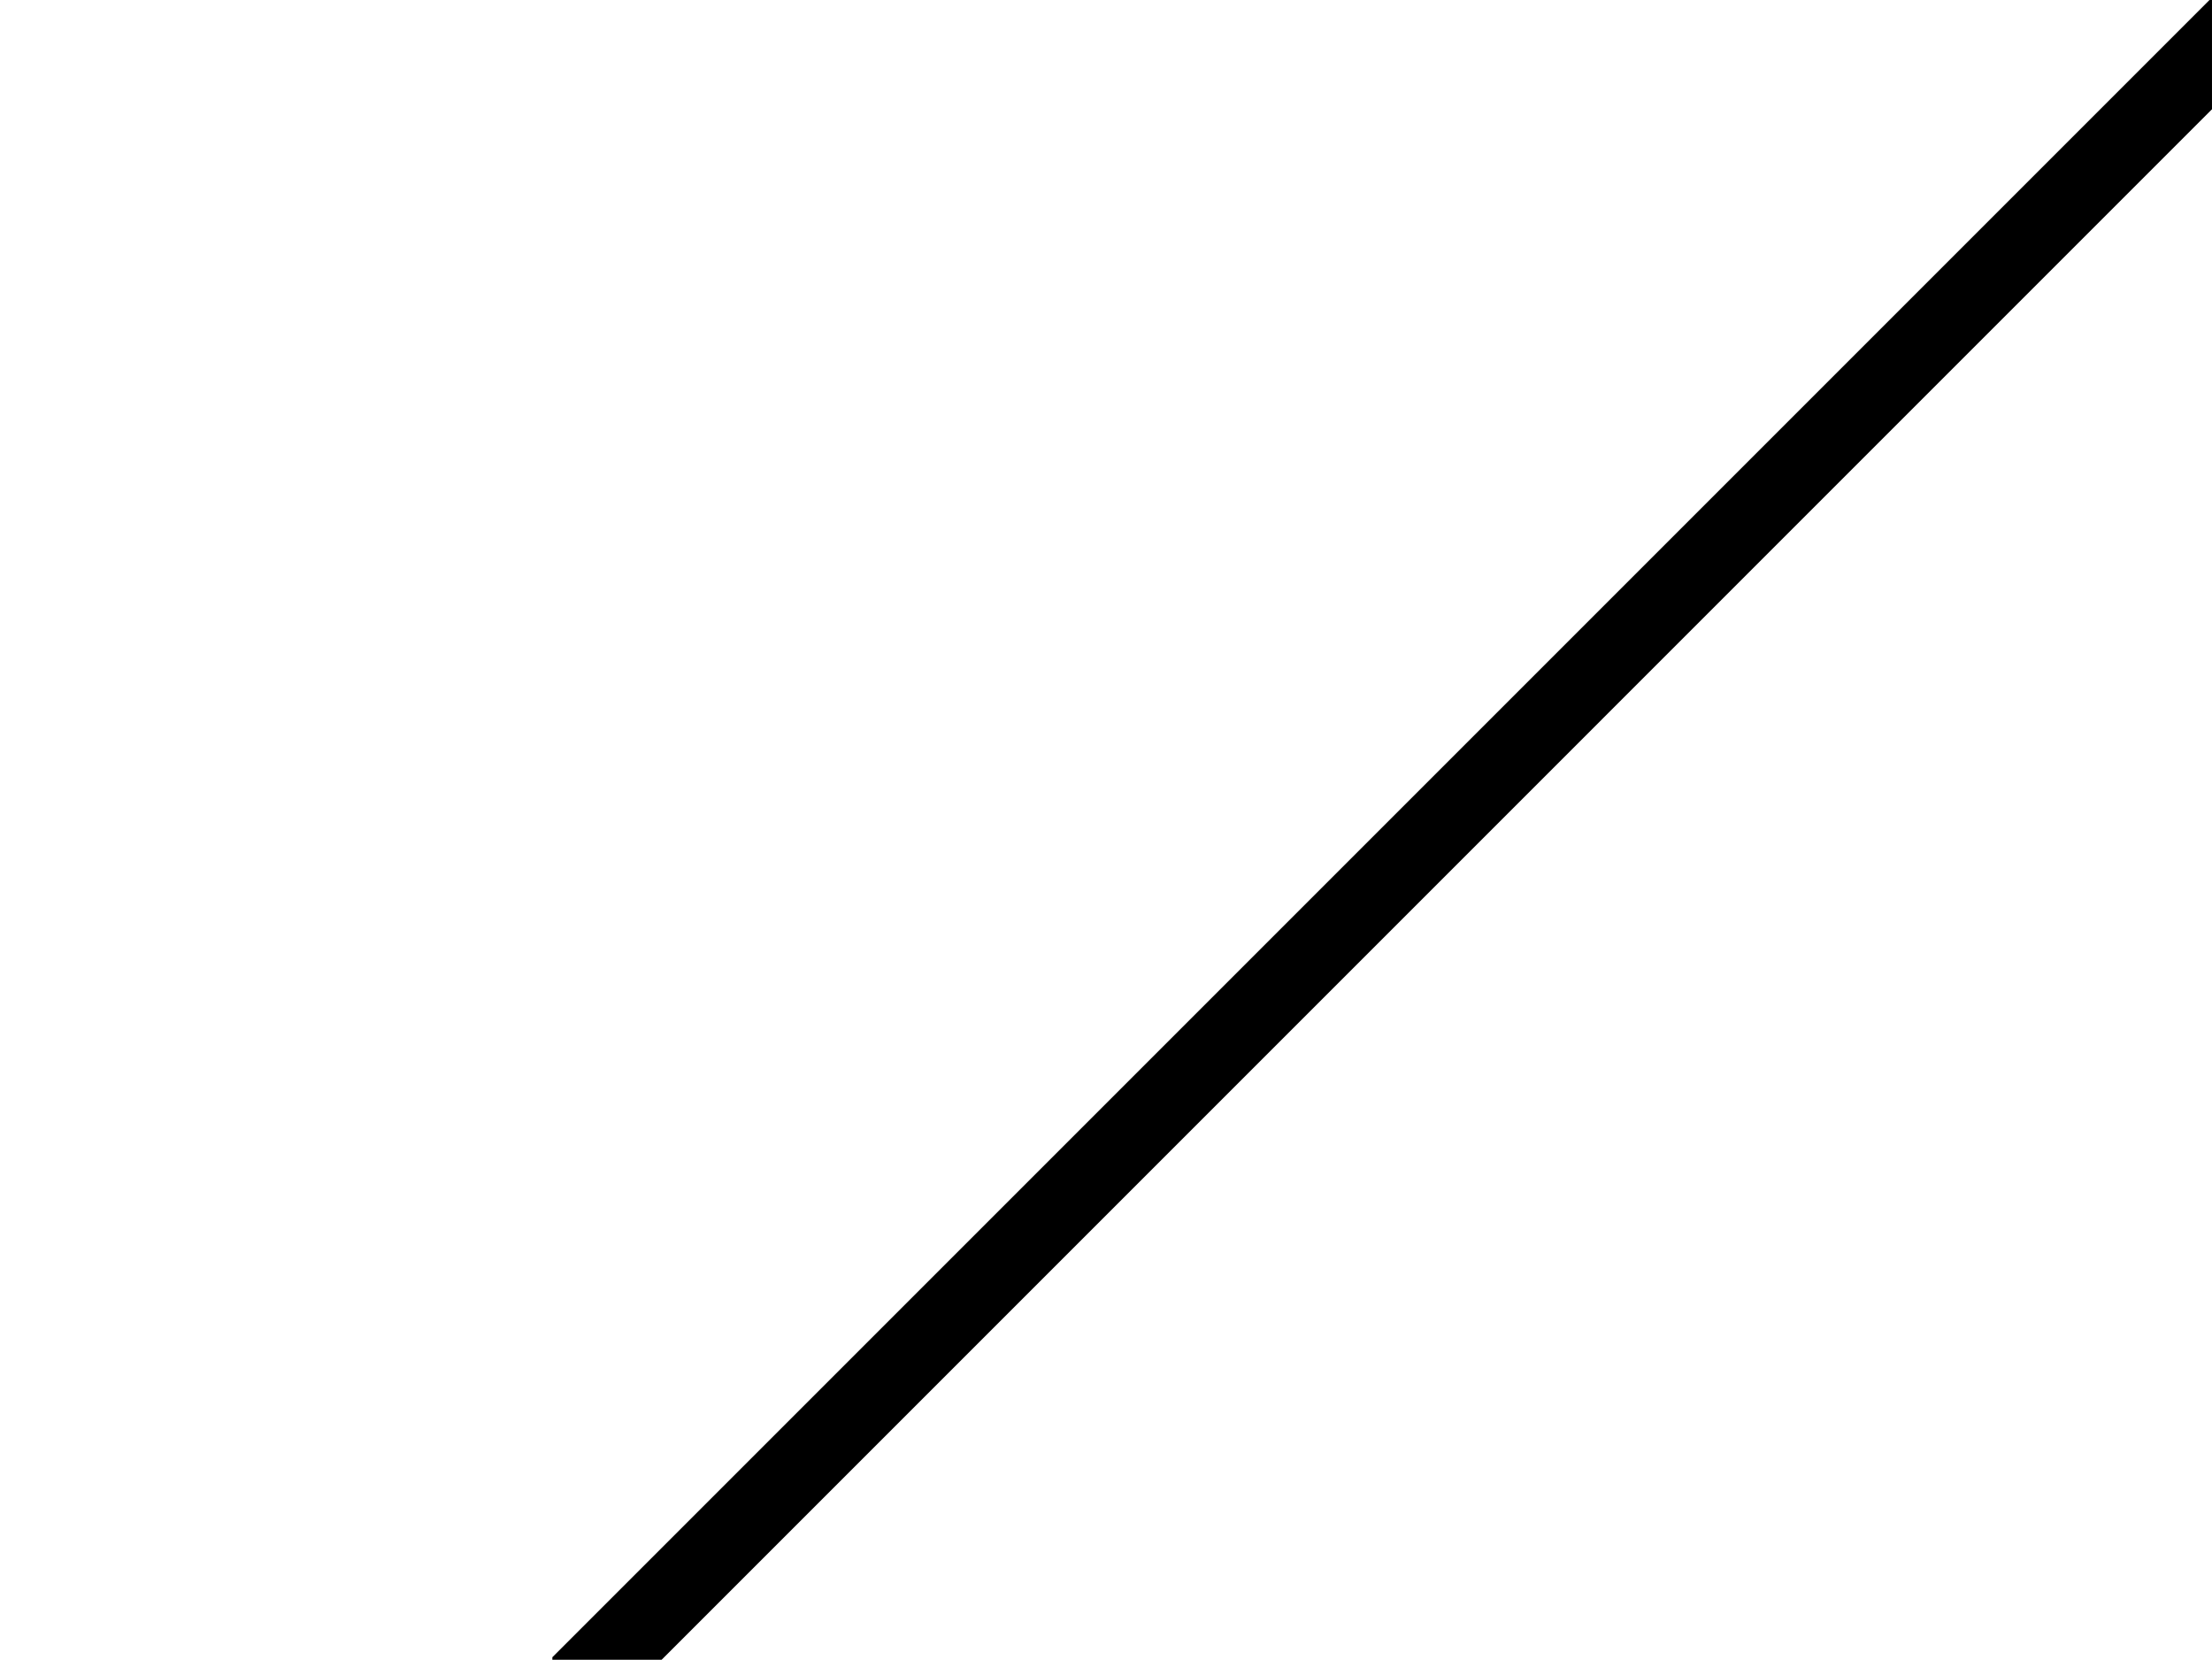<?xml version="1.0" encoding="UTF-8" standalone="no"?>
<!-- Created with Inkscape (http://www.inkscape.org/) -->

<svg
   width="279.89mm"
   height="210mm"
   viewBox="0 0 279.89 210"
   version="1.1"
   id="svg1"
   sodipodi:docname="bodies-inkscape.svg"
   inkscape:version="1.4 (e7c3feb1, 2024-10-09)"
   inkscape:export-filename="/Users/exampleuser/Documents/45_deg.svg"
   inkscape:export-xdpi="96"
   inkscape:export-ydpi="96"
   xmlns:inkscape="http://www.inkscape.org/namespaces/inkscape"
   xmlns:sodipodi="http://sodipodi.sourceforge.net/DTD/sodipodi-0.dtd"
   xmlns="http://www.w3.org/2000/svg"
   xmlns:svg="http://www.w3.org/2000/svg">
  <sodipodi:namedview
     id="namedview1"
     pagecolor="#ffffff"
     bordercolor="#000000"
     borderopacity="0.25"
     inkscape:showpageshadow="2"
     inkscape:pageopacity="0.0"
     inkscape:pagecheckerboard="0"
     inkscape:deskcolor="#d1d1d1"
     inkscape:document-units="mm"
     inkscape:zoom="0.066215576"
     inkscape:cx="-755.10934"
     inkscape:cy="521.02545"
     inkscape:window-width="1472"
     inkscape:window-height="920"
     inkscape:window-x="0"
     inkscape:window-y="36"
     inkscape:window-maximized="0"
     inkscape:current-layer="layer1">
    <inkscape:page
       x="0"
       y="0"
       width="279.89"
       height="210"
       id="page9"
       margin="0"
       bleed="0"
       inkscape:export-filename="/Users/exampleuser/Documents/Page 5.svg"
       inkscape:export-xdpi="96"
       inkscape:export-ydpi="96" />
    <inkscape:page
       x="-5.707"
       y="242.566"
       width="114.9"
       height="210"
       id="page10"
       margin="0"
       bleed="0" />
    <inkscape:page
       x="-569.428"
       y="21.231"
       width="226.38"
       height="420"
       id="page19"
       margin="0"
       bleed="0"
       inkscape:export-filename="../Documents/asemia/typographic_forms/45_deg.svg"
       inkscape:export-xdpi="96"
       inkscape:export-ydpi="96" />
    <inkscape:page
       x="-282.818"
       y="20.215"
       width="114.9"
       height="420"
       id="page26"
       margin="0"
       bleed="0"
       inkscape:export-filename="../22_5_deg.svg"
       inkscape:export-xdpi="96"
       inkscape:export-ydpi="96" />
    <inkscape:page
       x="-1086.603"
       y="30.937"
       width="489.9"
       height="420"
       id="page1"
       margin="0"
       bleed="0" />
  </sodipodi:namedview>
  <defs
     id="defs1" />
  <g
     inkscape:label="Layer 1"
     inkscape:groupmode="layer"
     id="layer1">
    <path
       d="m 46.743,242.566 v 210 h 10 v -210 z"
       style="baseline-shift:baseline;display:inline;overflow:visible;vector-effect:none;stroke-width:1.528;enable-background:accumulate;stop-color:#000000"
       id="path9-3"
       inkscape:export-filename="/Users/exampleuser/Documents/path9-3.svg"
       inkscape:export-xdpi="96"
       inkscape:export-ydpi="96" />
    <path
       d="M -230.368,20.215 V 440.215 h 10 V 20.215 Z"
       style="baseline-shift:baseline;display:inline;overflow:visible;vector-effect:none;stroke-width:2.161;enable-background:accumulate;stop-color:#000000"
       id="path9-2"
       inkscape:export-filename="/Users/exampleuser/Desktop/path9-2.svg"
       inkscape:export-xdpi="96"
       inkscape:export-ydpi="96" />
    <path
       d="M 279.889,13.823 V 0.001 h -0.319 L 69.891,209.679 v 0.32 h 13.824 z"
       style="fill:#000000;fill-opacity:1;stroke:#000000;stroke-width:0.002"
       id="path6"
       inkscape:export-filename="/Users/exampleuser/Documents/path6.svg"
       inkscape:export-xdpi="96"
       inkscape:export-ydpi="96" />
    <path
       d="m -596.708,45.061 v -14.129 h -0.011 L -1016.708,450.92 v 0.012 h 14.128 z"
       style="fill:#000000;fill-opacity:1;stroke:#000000;stroke-width:0.01"
       id="path12"
       inkscape:export-filename="/Users/exampleuser/Desktop/path12.svg"
       inkscape:export-xdpi="96"
       inkscape:export-ydpi="96" />
    <path
       d="M -343.048,47.354 V 21.231 h -0.004 l -173.97,420 h 10.825 z"
       style="fill:#000000;fill-opacity:1;stroke:#000000;stroke-width:0.001"
       id="path19"
       inkscape:export-filename="/Users/exampleuser/Documents/path19.svg"
       inkscape:export-xdpi="96"
       inkscape:export-ydpi="96" />
  </g>
</svg>
